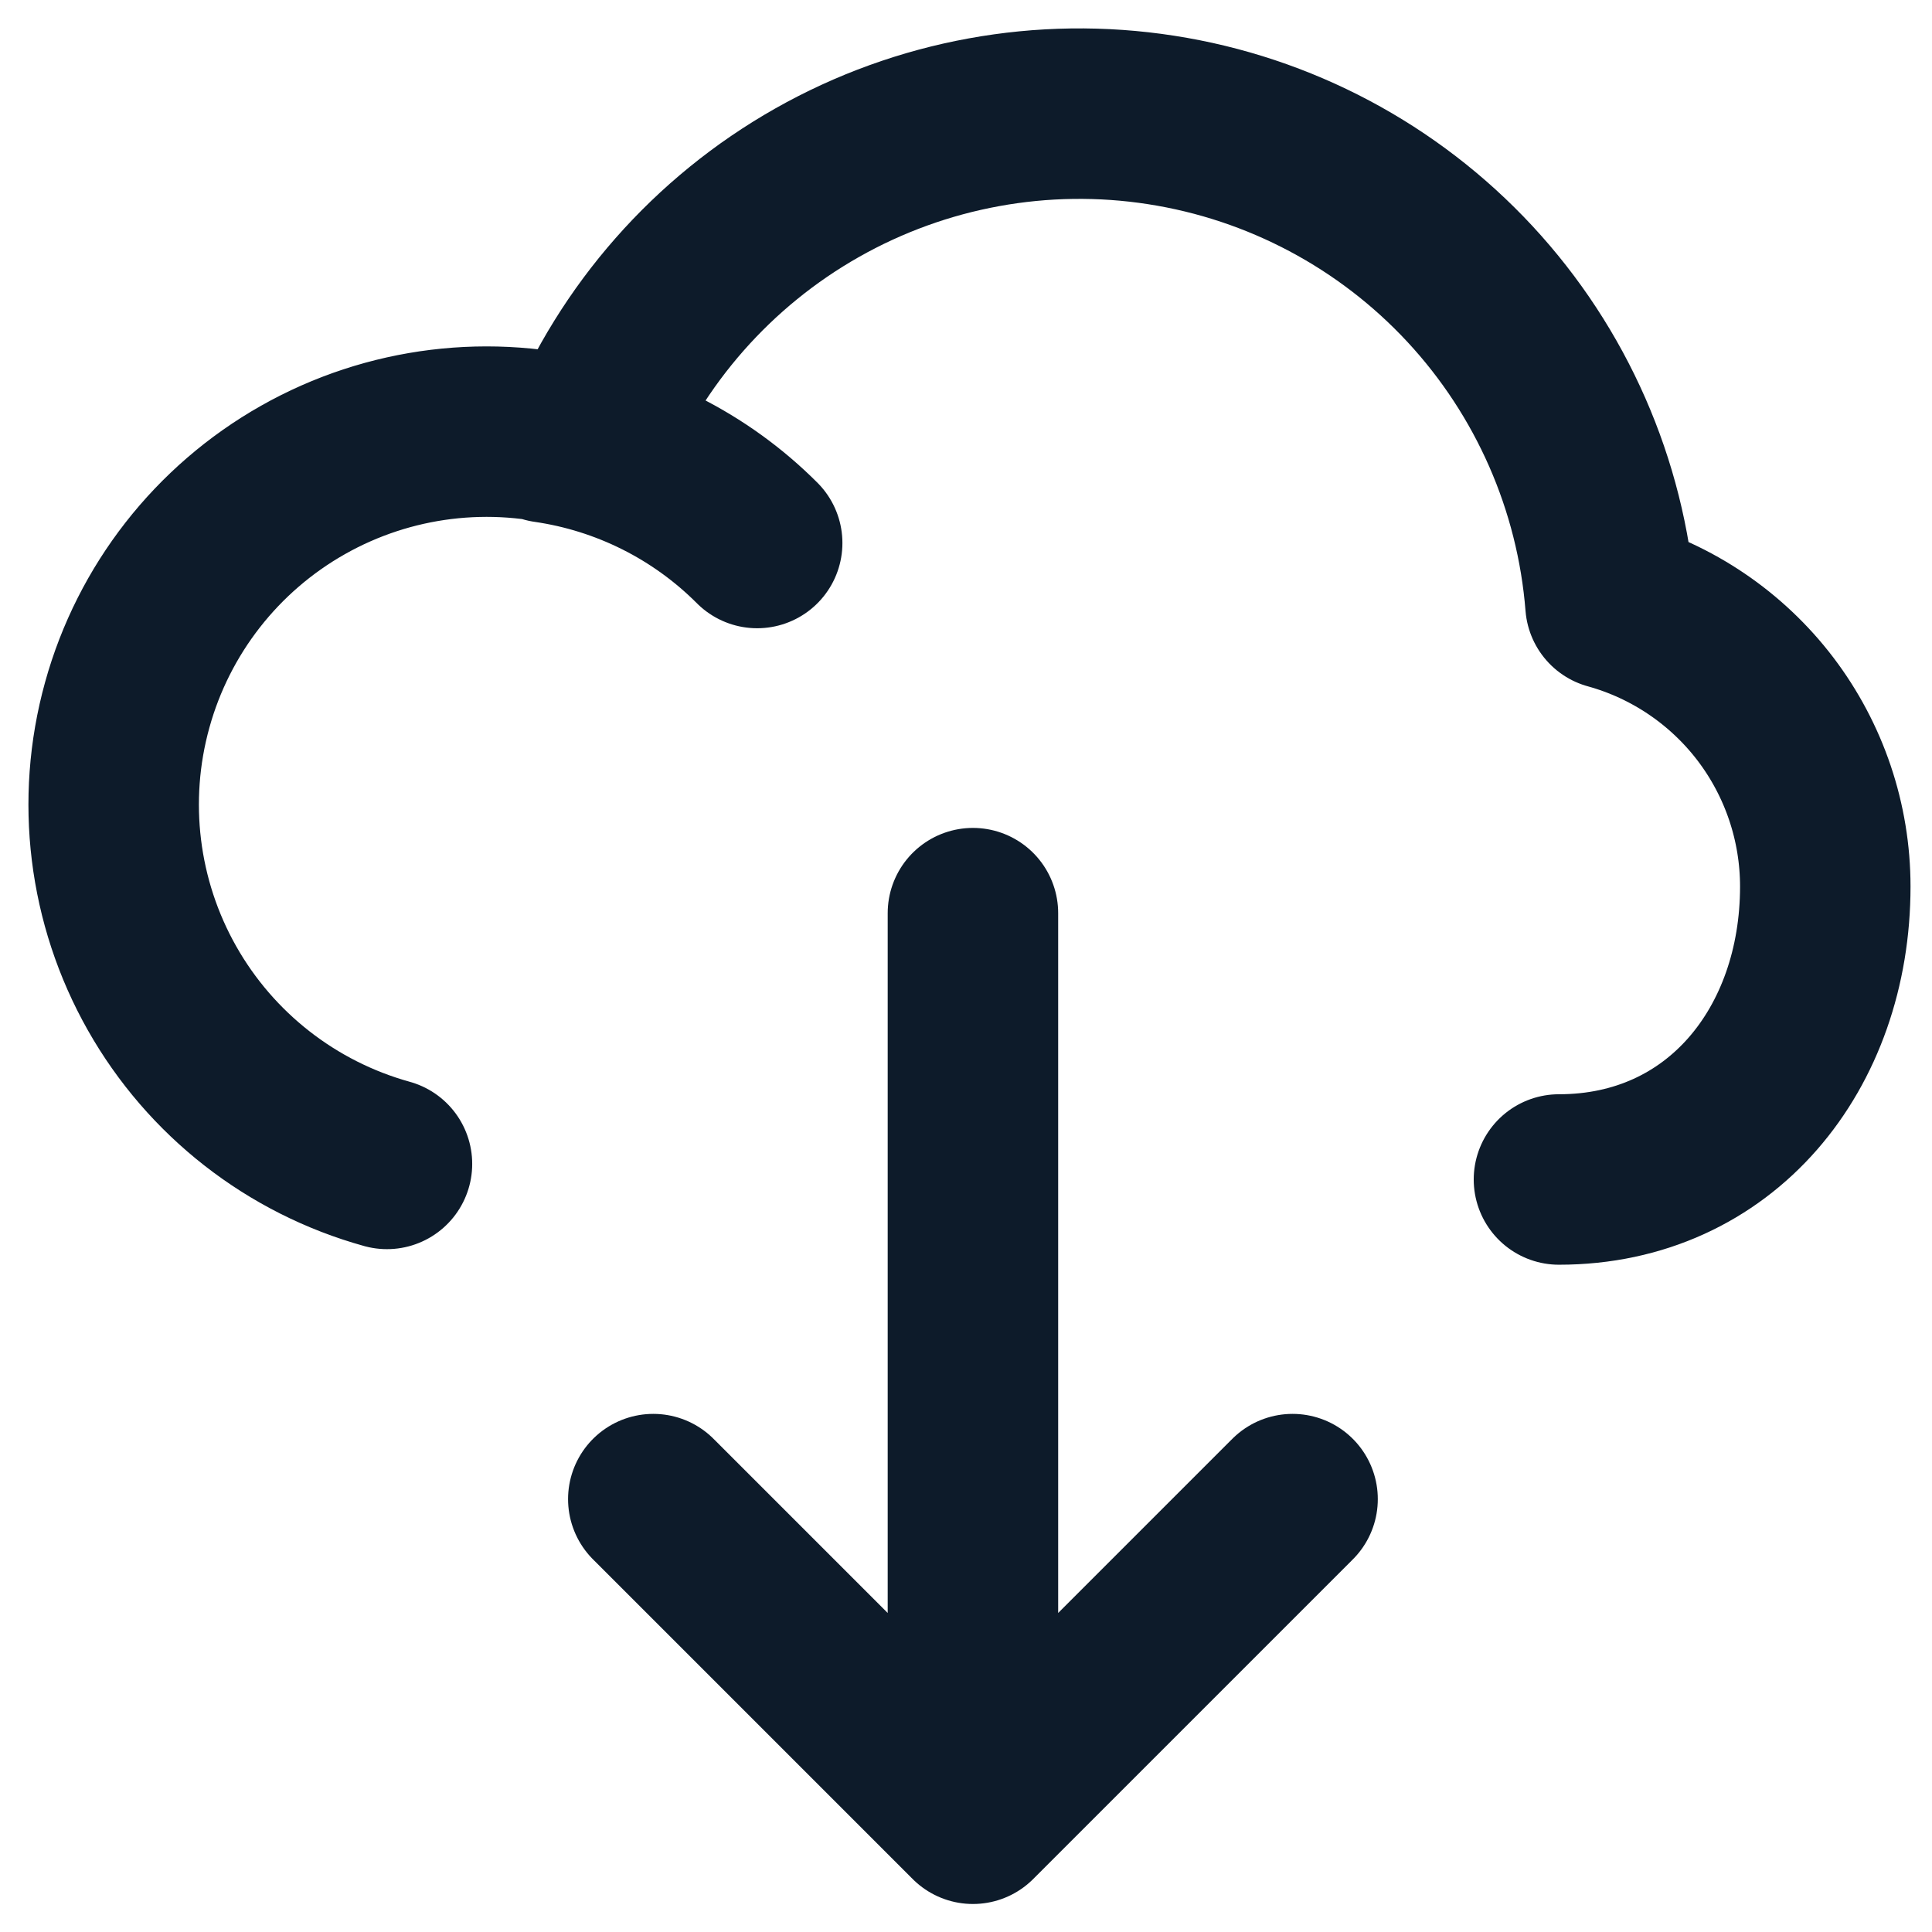 <svg width="34" height="34" viewBox="0 0 34 34" fill="none" xmlns="http://www.w3.org/2000/svg">
<path d="M17.122 16.07V32.007M17.122 32.007L22.747 26.382M17.122 32.007L11.497 26.382M9.622 7.699C11.025 7.902 12.324 8.553 13.325 9.556M27.435 20.757C30.283 20.757 32.122 18.449 32.122 15.601C32.122 14.473 31.752 13.377 31.07 12.479C30.387 11.582 29.429 10.933 28.342 10.632C28.175 8.529 27.303 6.544 25.869 4.998C24.434 3.452 22.519 2.434 20.434 2.111C18.35 1.787 16.217 2.176 14.381 3.215C12.545 4.254 11.113 5.881 10.316 7.834C8.639 7.37 6.845 7.59 5.331 8.447C3.816 9.304 2.703 10.728 2.239 12.406C1.774 14.083 1.994 15.876 2.851 17.391C3.708 18.906 5.132 20.018 6.81 20.483" stroke="#0D1B2A" stroke-width="3" stroke-linecap="round" stroke-linejoin="round"/>
</svg>
